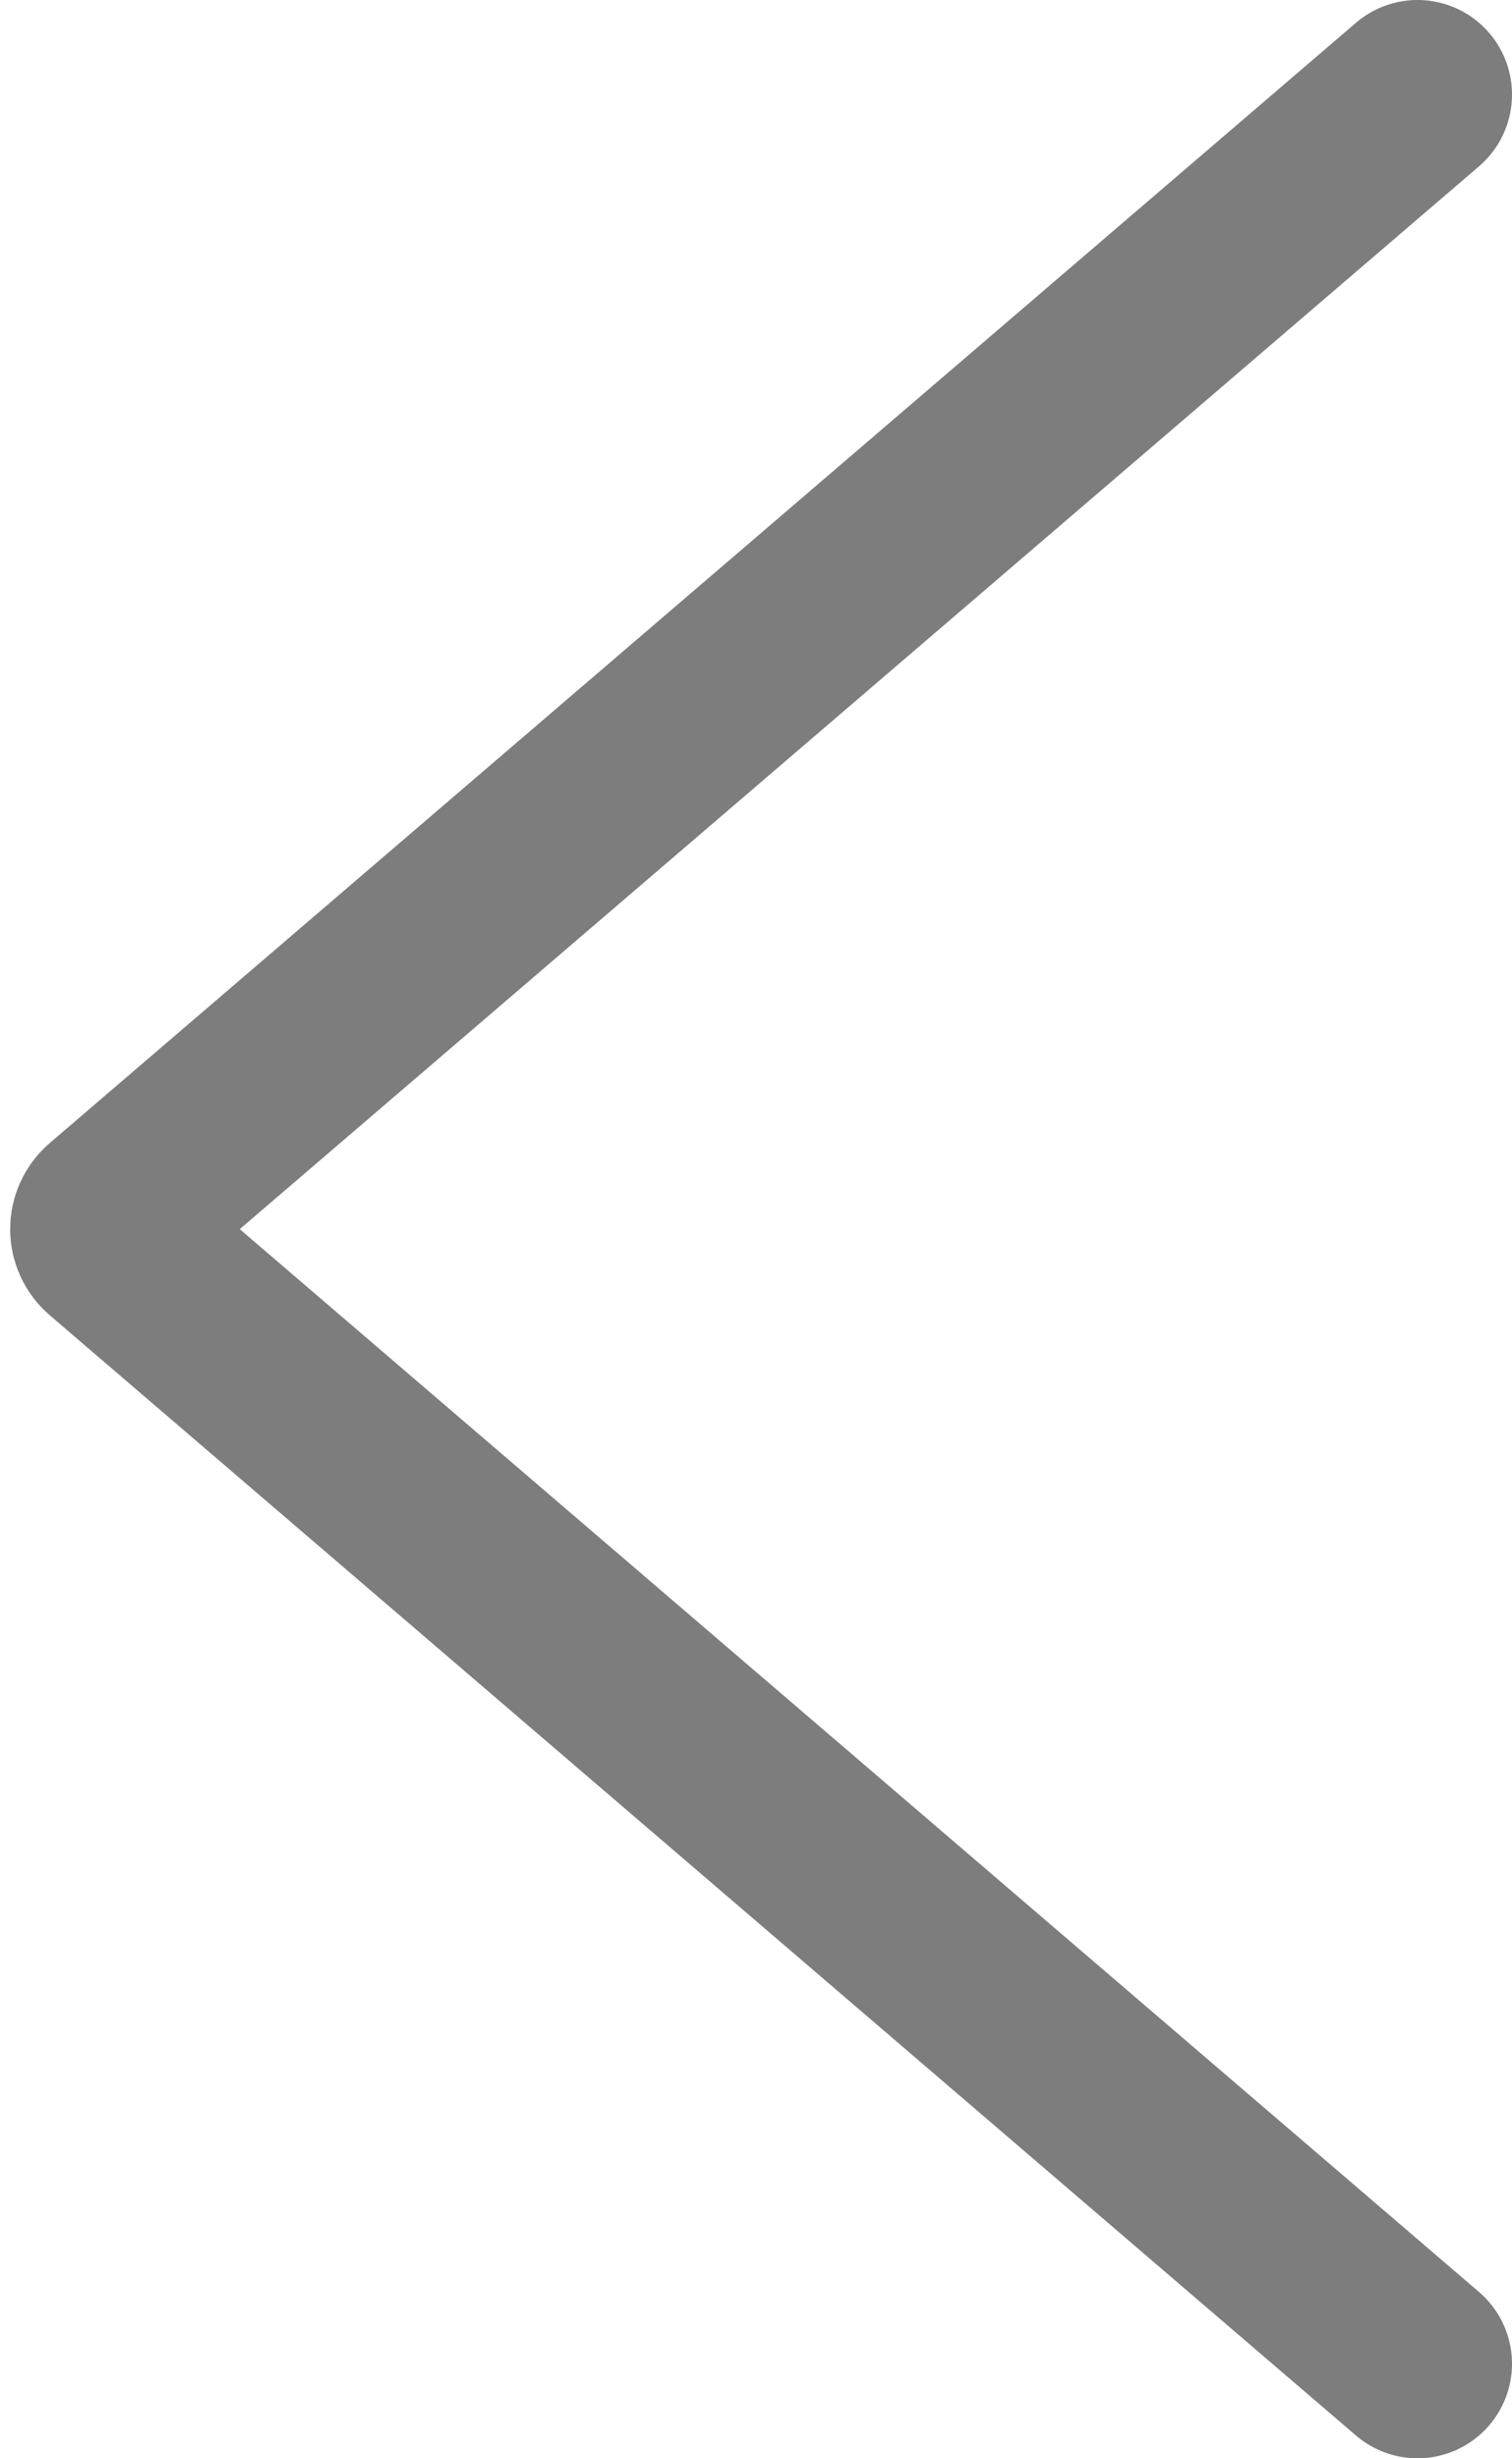 <svg width="8" height="13" viewBox="0 0 8 13" fill="none" xmlns="http://www.w3.org/2000/svg">
<path d="M7.5 0.5L0.589 6.424C0.542 6.464 0.542 6.536 0.589 6.576L7.5 12.5" stroke="#7D7D7D" stroke-linecap="round"/>
</svg>
